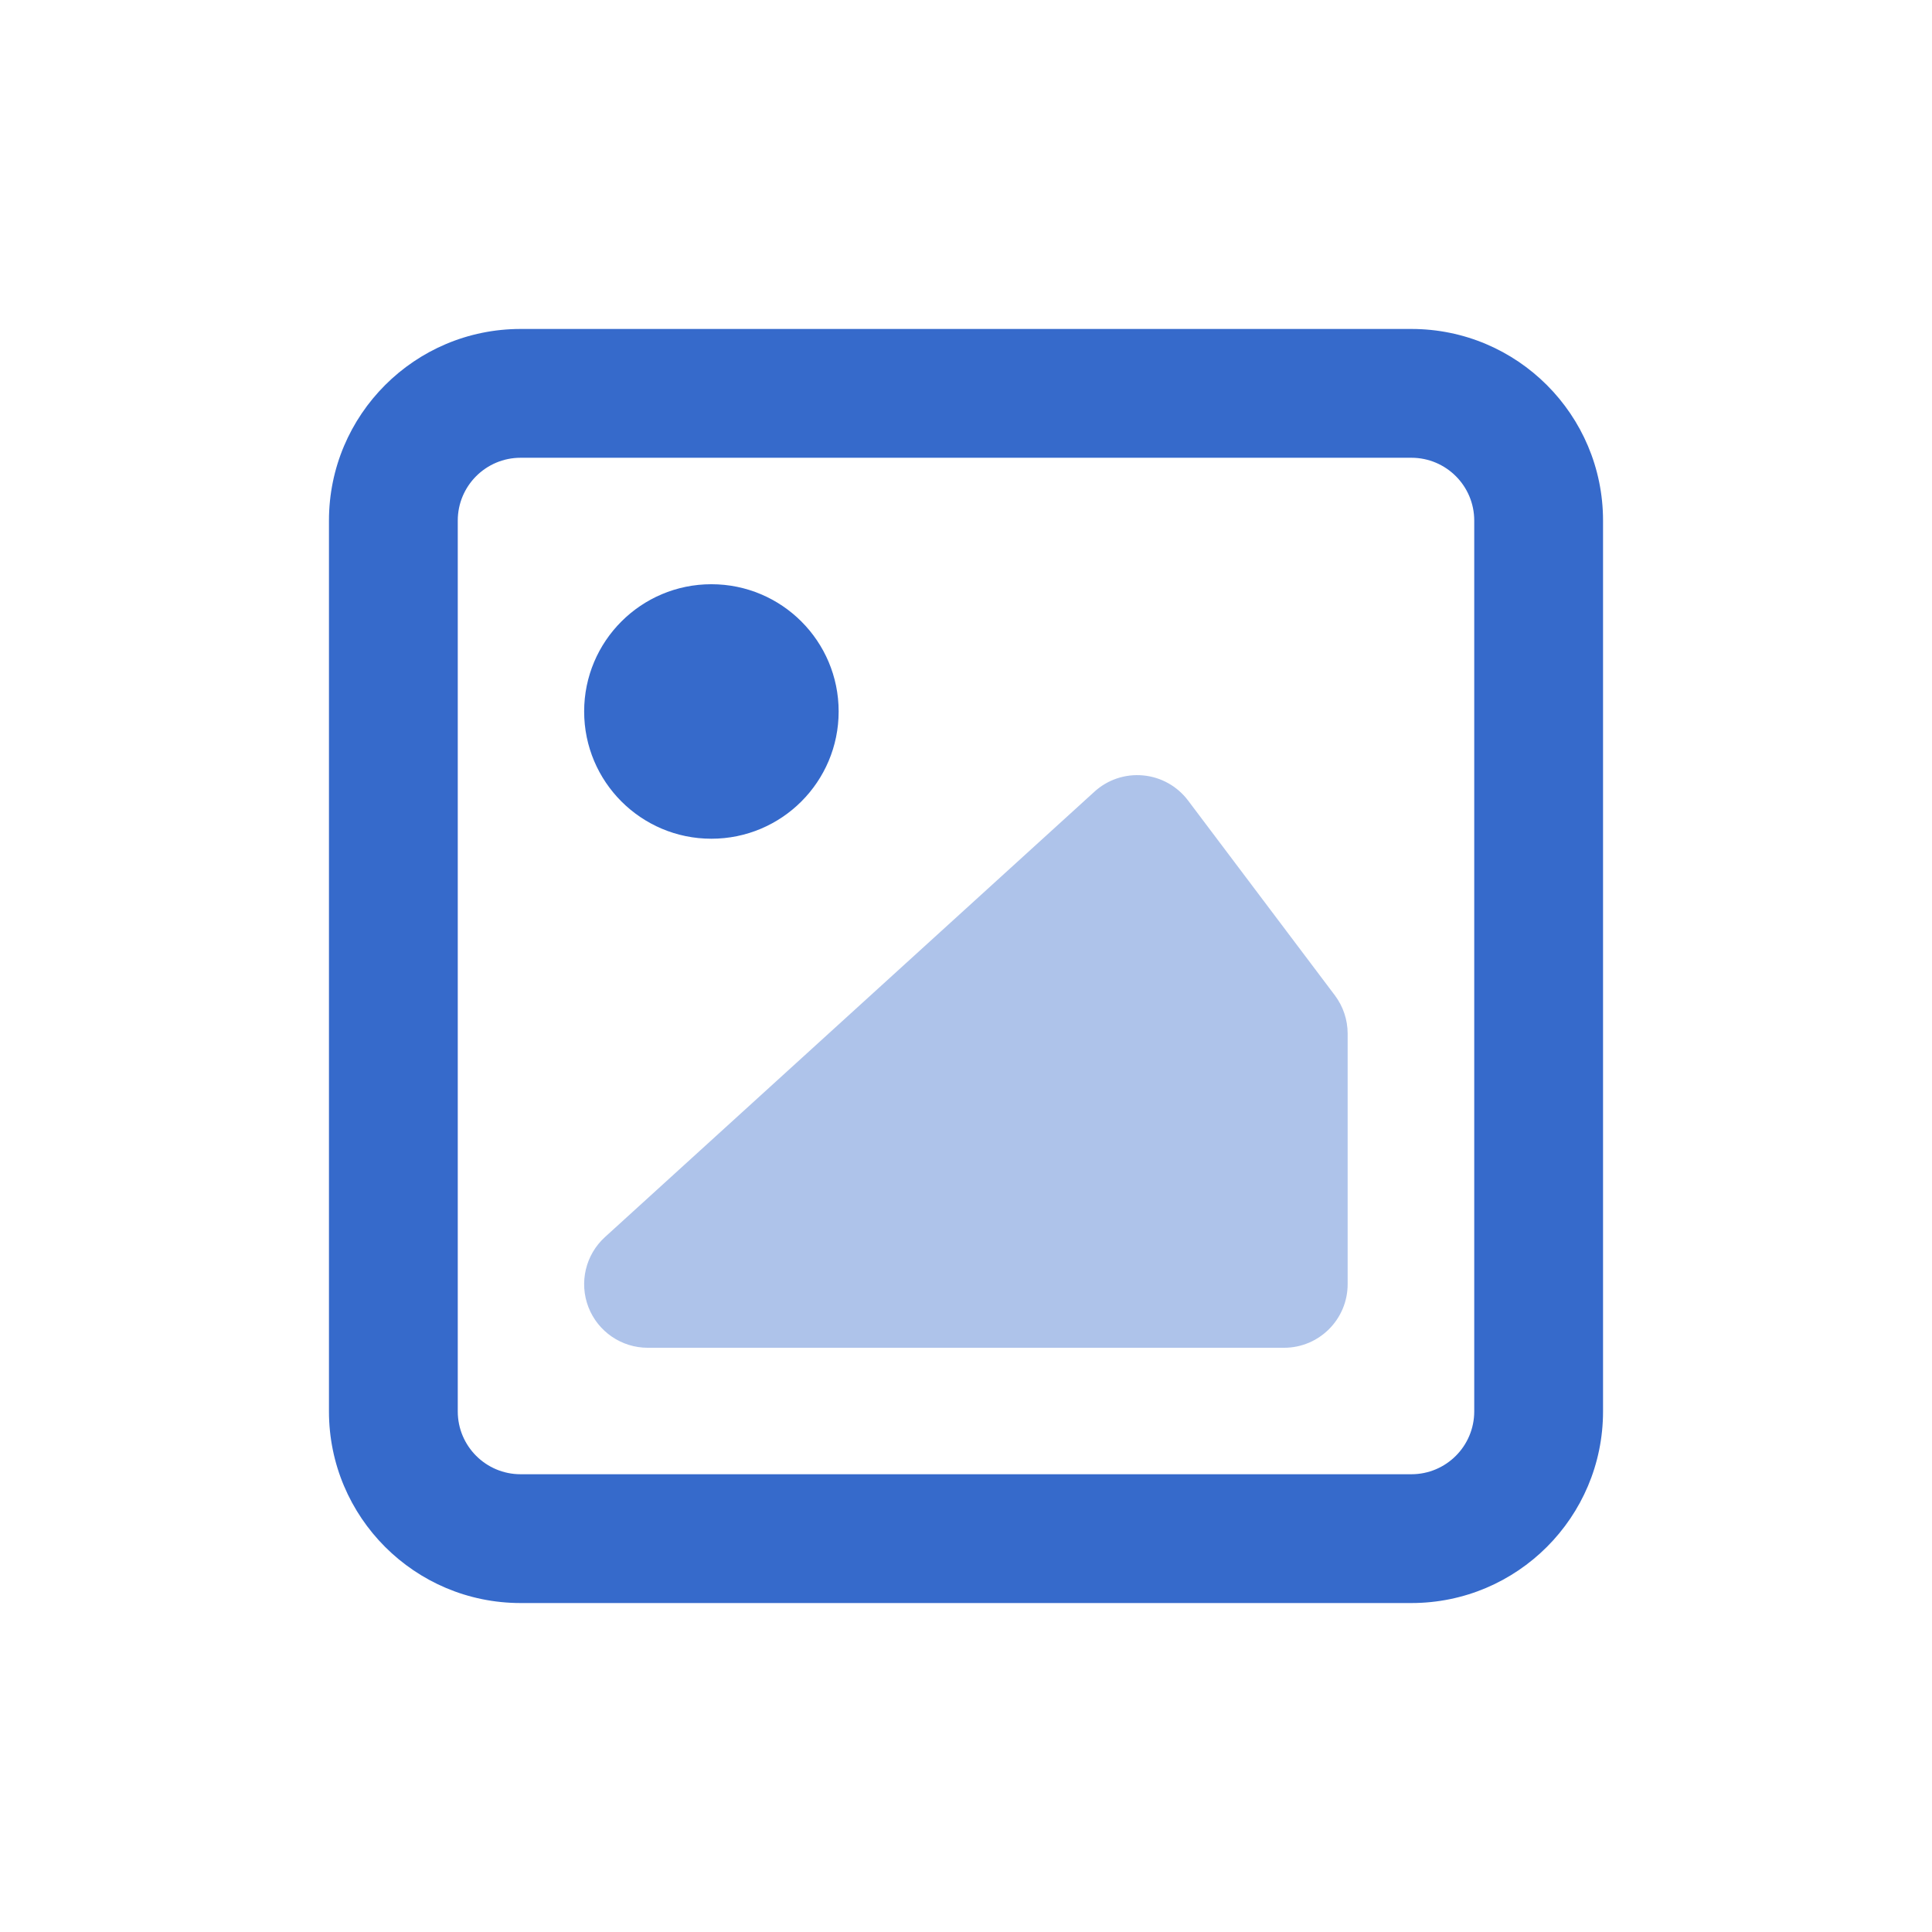 <svg width="48" height="48" viewBox="0 0 48 48" fill="none" xmlns="http://www.w3.org/2000/svg">
<path fill-rule="evenodd" clip-rule="evenodd" d="M12.934 11.373C12.072 11.373 11.373 12.072 11.373 12.934V35.066C11.373 35.928 12.072 36.627 12.934 36.627H35.066C35.928 36.627 36.627 35.928 36.627 35.066V12.934C36.627 12.072 35.928 11.373 35.066 11.373H12.934ZM8.173 12.934C8.173 10.305 10.305 8.173 12.934 8.173H35.066C37.695 8.173 39.827 10.305 39.827 12.934V35.066C39.827 37.695 37.695 39.827 35.066 39.827H12.934C10.305 39.827 8.173 37.695 8.173 35.066V12.934Z" fill="#366ACB"/>
<path fill-rule="evenodd" clip-rule="evenodd" d="M14.513 17.676C14.513 15.93 15.928 14.515 17.674 14.515C19.421 14.515 20.836 15.93 20.836 17.676C20.836 19.422 19.421 20.838 17.674 20.838C15.928 20.838 14.513 19.422 14.513 17.676Z" fill="#366ACB"/>
<path opacity="0.4" d="M29.516 19.887C29.248 19.532 28.844 19.306 28.401 19.265C27.958 19.223 27.518 19.37 27.19 19.67L15.03 30.735C14.547 31.174 14.384 31.866 14.619 32.475C14.855 33.084 15.441 33.485 16.094 33.485H31.901C32.775 33.485 33.482 32.777 33.482 31.904V25.68C33.482 25.337 33.37 25.003 33.164 24.729L29.516 19.887Z" fill="#366ACB"/>
</svg>
